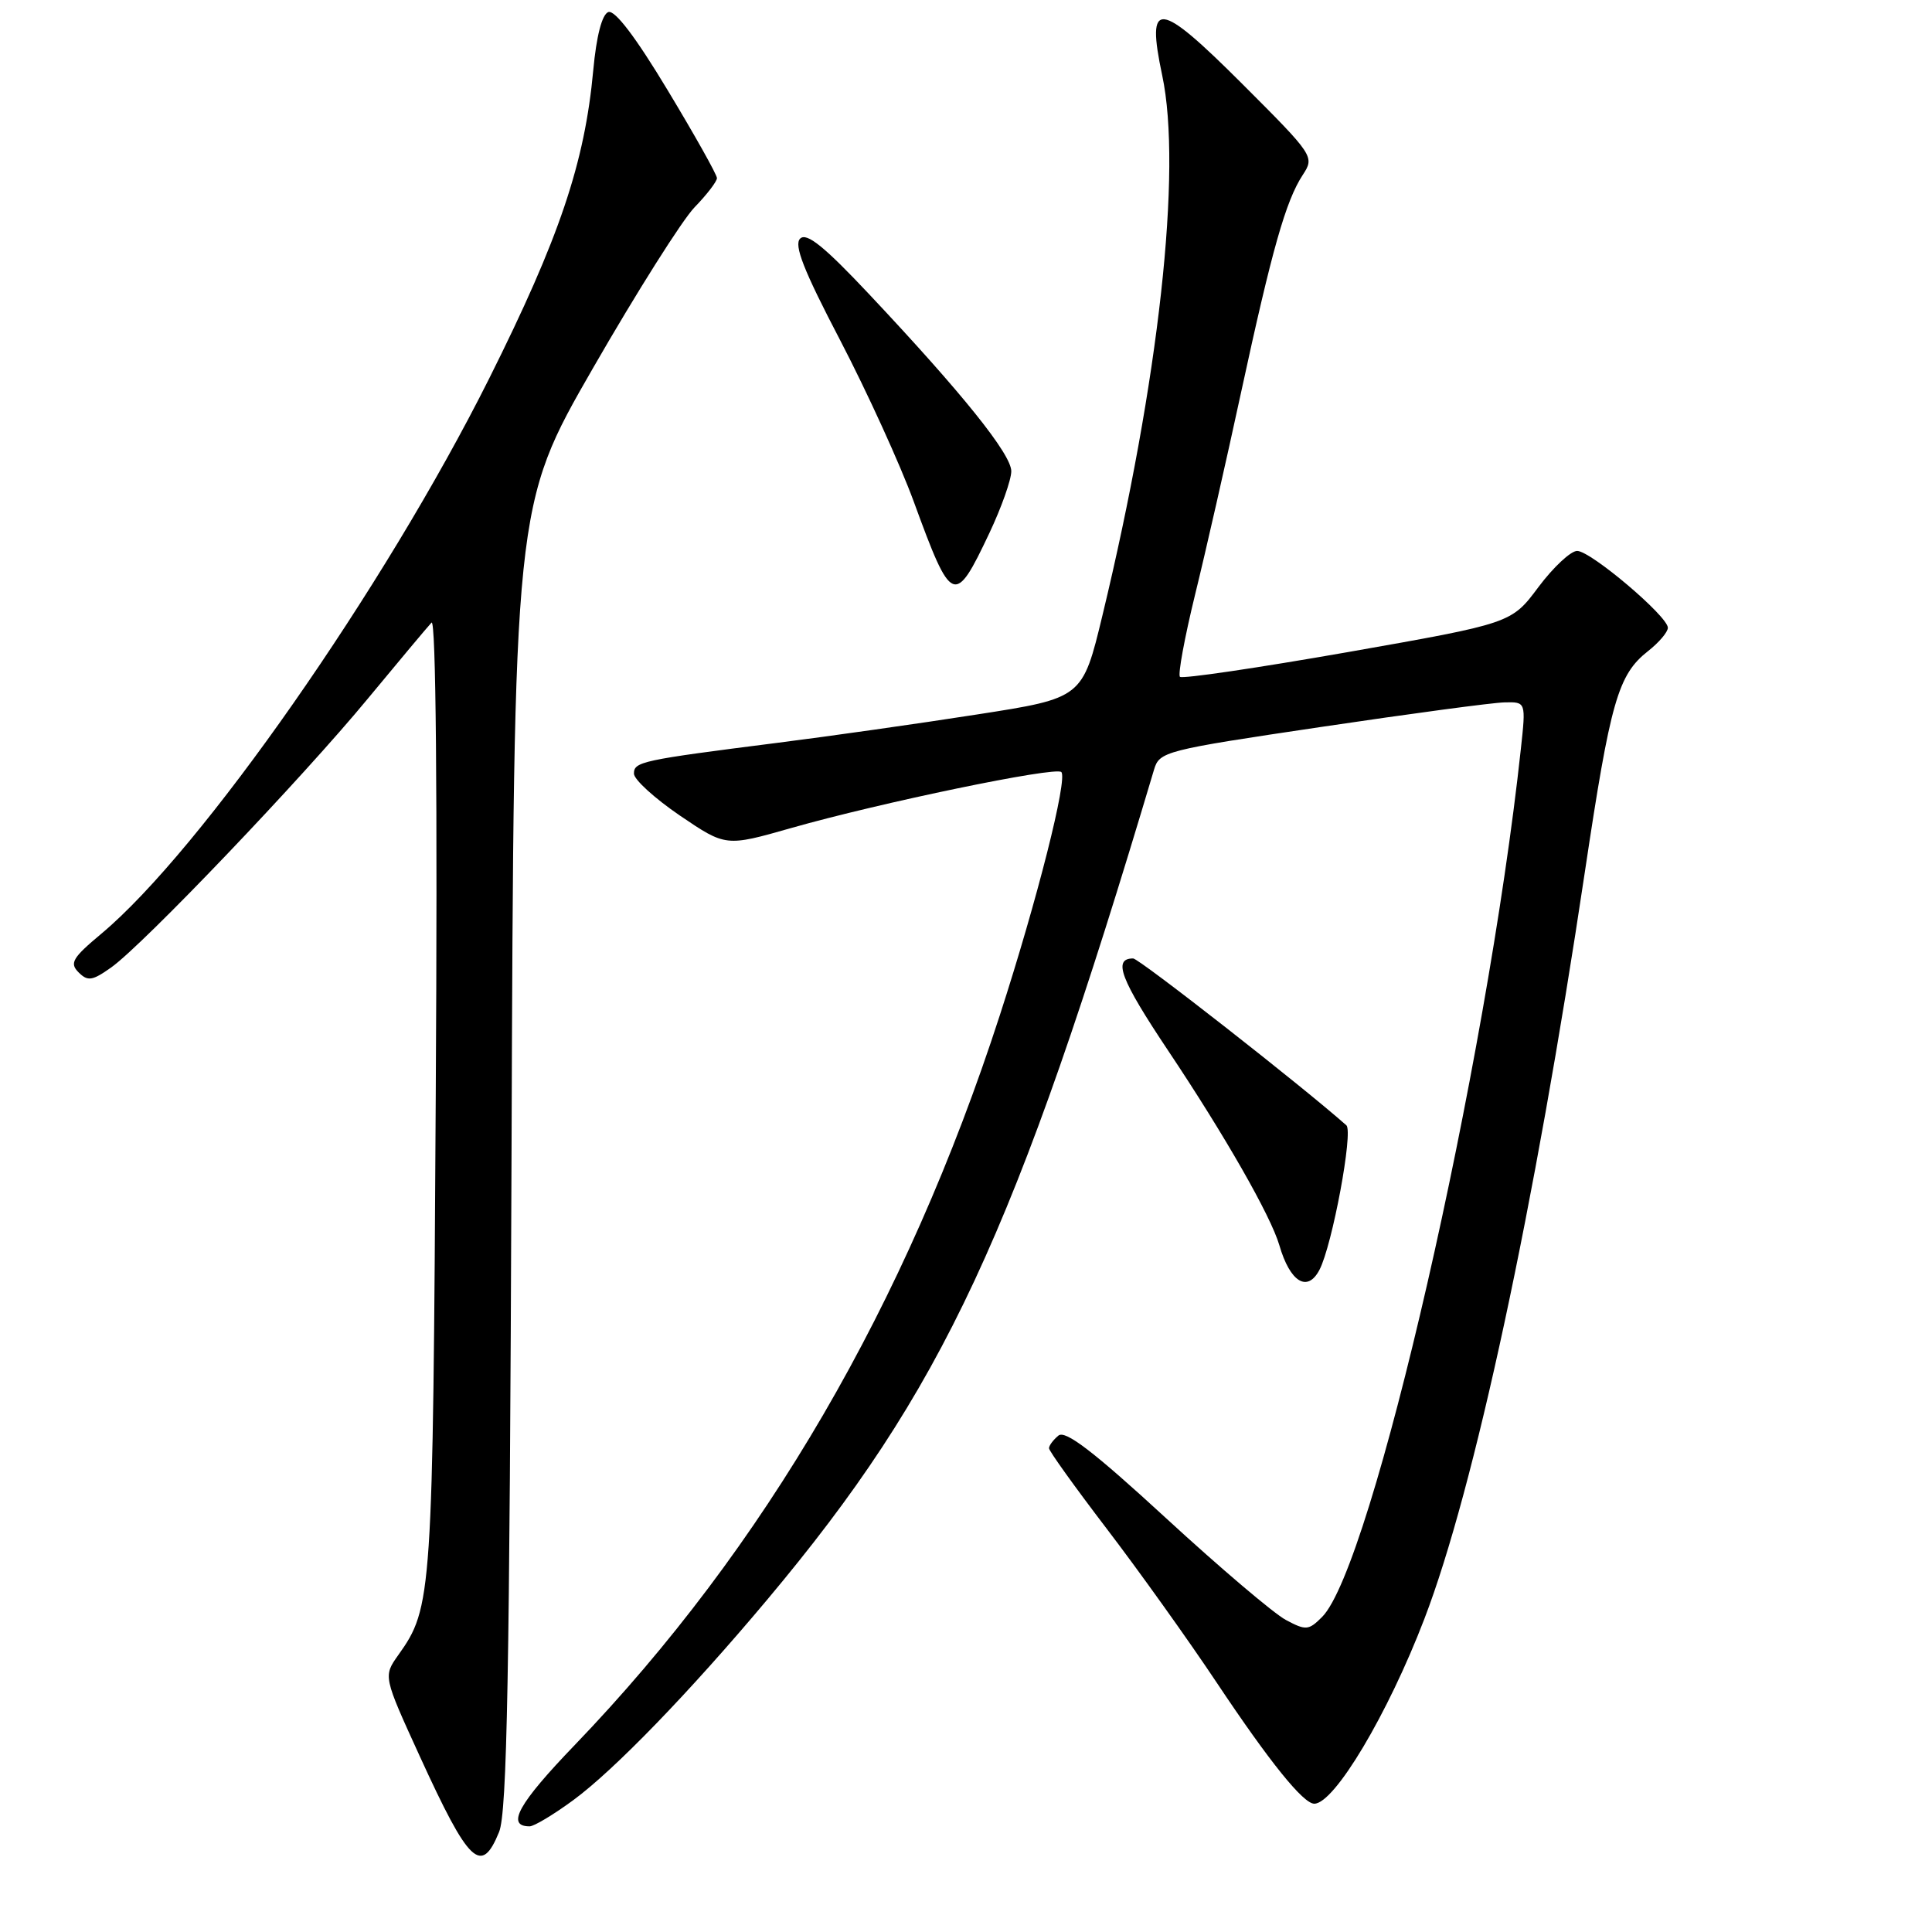 <?xml version="1.0" encoding="UTF-8" standalone="no"?>
<!DOCTYPE svg PUBLIC "-//W3C//DTD SVG 1.1//EN" "http://www.w3.org/Graphics/SVG/1.1/DTD/svg11.dtd" >
<svg xmlns="http://www.w3.org/2000/svg" xmlns:xlink="http://www.w3.org/1999/xlink" version="1.1" viewBox="0 0 256 256">
 <g >
 <path fill="currentColor"
d=" M 66.13 242.75 C 67.19 240.16 67.52 222.07 67.78 153.25 C 68.09 67.00 68.09 67.00 78.59 48.75 C 84.36 38.72 90.41 29.14 92.04 27.46 C 93.67 25.78 95.00 24.04 95.00 23.60 C 95.00 23.15 92.06 17.91 88.46 11.94 C 84.23 4.91 81.46 1.27 80.60 1.60 C 79.77 1.92 79.03 4.76 78.61 9.30 C 77.48 21.60 74.12 31.55 64.81 50.17 C 50.94 77.88 26.63 112.68 13.42 123.73 C 9.60 126.92 9.19 127.62 10.41 128.84 C 11.63 130.06 12.23 129.97 14.75 128.18 C 19.00 125.15 40.04 103.12 48.75 92.56 C 52.87 87.58 56.66 83.05 57.18 82.50 C 57.76 81.88 57.98 105.38 57.74 145.00 C 57.36 211.72 57.27 212.99 52.77 219.31 C 50.78 222.12 50.78 222.12 55.63 232.73 C 62.15 246.99 63.77 248.53 66.13 242.75 Z  M 75.96 238.53 C 81.40 234.53 91.35 224.25 101.63 212.00 C 124.95 184.19 134.55 163.62 152.91 102.00 C 153.63 99.57 154.29 99.41 175.08 96.32 C 186.86 94.57 197.78 93.10 199.35 93.07 C 202.20 93.00 202.20 93.00 201.52 99.25 C 196.96 141.42 181.80 207.65 175.18 214.26 C 173.40 216.04 173.04 216.07 170.38 214.65 C 168.80 213.81 161.65 207.74 154.50 201.16 C 144.91 192.34 141.17 189.47 140.25 190.22 C 139.56 190.79 139.00 191.54 139.00 191.90 C 139.00 192.26 142.43 197.04 146.62 202.53 C 150.81 208.01 157.40 217.22 161.25 223.00 C 168.26 233.51 172.69 239.00 174.15 239.00 C 176.82 239.00 183.91 227.11 188.74 214.50 C 195.33 197.35 203.35 160.01 210.00 115.55 C 213.40 92.87 214.39 89.41 218.38 86.27 C 219.82 85.14 221.00 83.75 221.00 83.18 C 221.00 81.66 210.78 73.00 208.98 73.00 C 208.13 73.00 205.82 75.16 203.85 77.79 C 200.27 82.59 200.27 82.59 178.58 86.41 C 166.65 88.50 156.65 89.98 156.35 89.68 C 156.06 89.39 156.96 84.50 158.35 78.81 C 159.75 73.13 162.49 61.06 164.45 51.99 C 168.55 33.04 170.37 26.62 172.62 23.18 C 174.20 20.76 174.12 20.63 164.63 11.14 C 153.46 -0.02 151.84 -0.20 154.00 10.00 C 156.66 22.52 153.56 50.52 146.09 81.50 C 143.44 92.50 143.44 92.50 129.47 94.67 C 121.79 95.87 109.88 97.56 103.00 98.43 C 84.98 100.72 84.00 100.93 84.00 102.51 C 84.00 103.29 86.74 105.78 90.08 108.06 C 96.17 112.19 96.17 112.19 104.83 109.72 C 116.62 106.36 139.87 101.54 140.63 102.30 C 141.50 103.17 137.45 119.19 132.49 134.50 C 120.05 172.88 101.32 205.04 76.18 231.20 C 68.67 239.00 67.01 242.00 70.18 242.00 C 70.76 242.00 73.36 240.44 75.96 238.53 Z  M 174.84 168.25 C 176.53 165.02 179.34 149.93 178.40 149.11 C 172.57 143.93 150.93 127.00 150.15 127.00 C 147.42 127.00 148.47 129.76 154.79 139.22 C 162.31 150.47 168.38 161.10 169.52 165.00 C 170.94 169.90 173.25 171.31 174.84 168.25 Z  M 131.10 70.63 C 132.69 67.26 134.00 63.58 134.00 62.44 C 134.00 60.19 127.54 52.14 115.18 39.00 C 109.23 32.67 106.89 30.78 106.03 31.61 C 105.16 32.45 106.48 35.81 111.34 45.11 C 114.89 51.93 119.28 61.55 121.09 66.50 C 126.11 80.22 126.49 80.37 131.10 70.63 Z "/>
</g>
</svg>